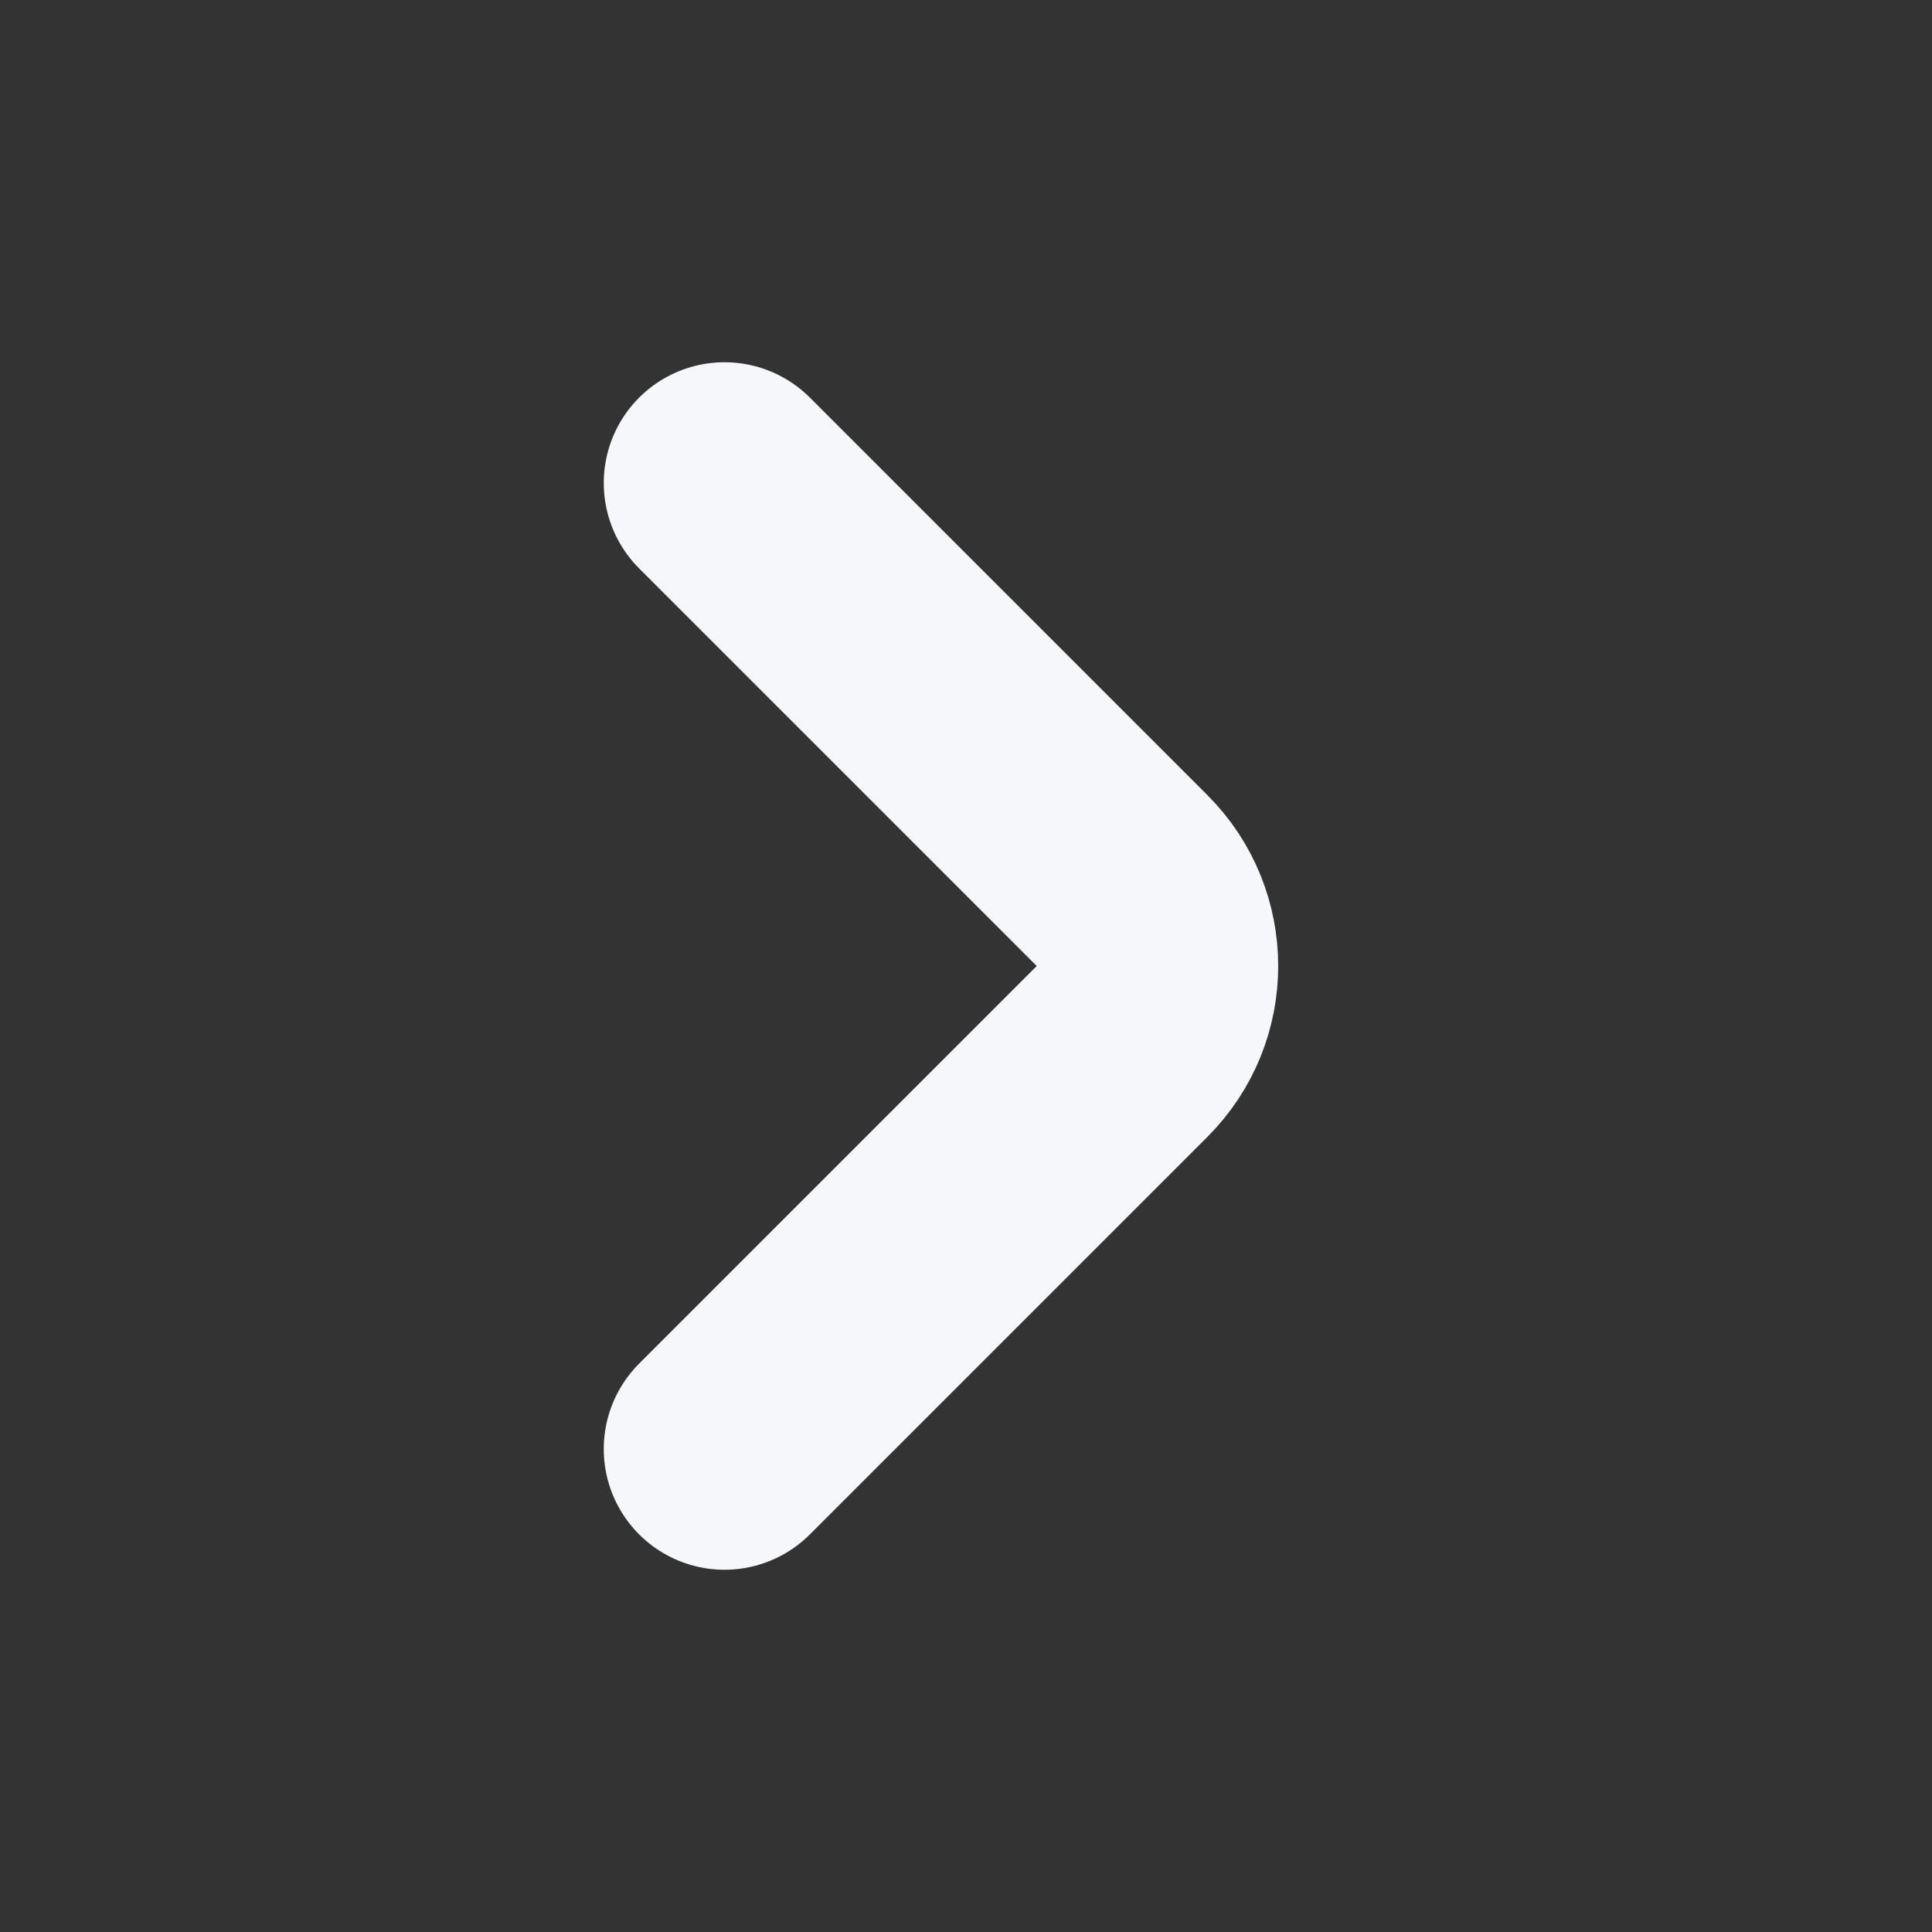 <svg width="16" height="16" viewBox="0 0 16 16" fill="none" xmlns="http://www.w3.org/2000/svg">
<rect x="0" y="0" width="16" height="16" fill="#333333" stroke="none"/>
<path d="M6 4L9.293 7.293C9.683 7.683 9.683 8.317 9.293 8.707L6 12" stroke="#F5F7FA" stroke-width="2" stroke-linecap="round"/>
</svg>
